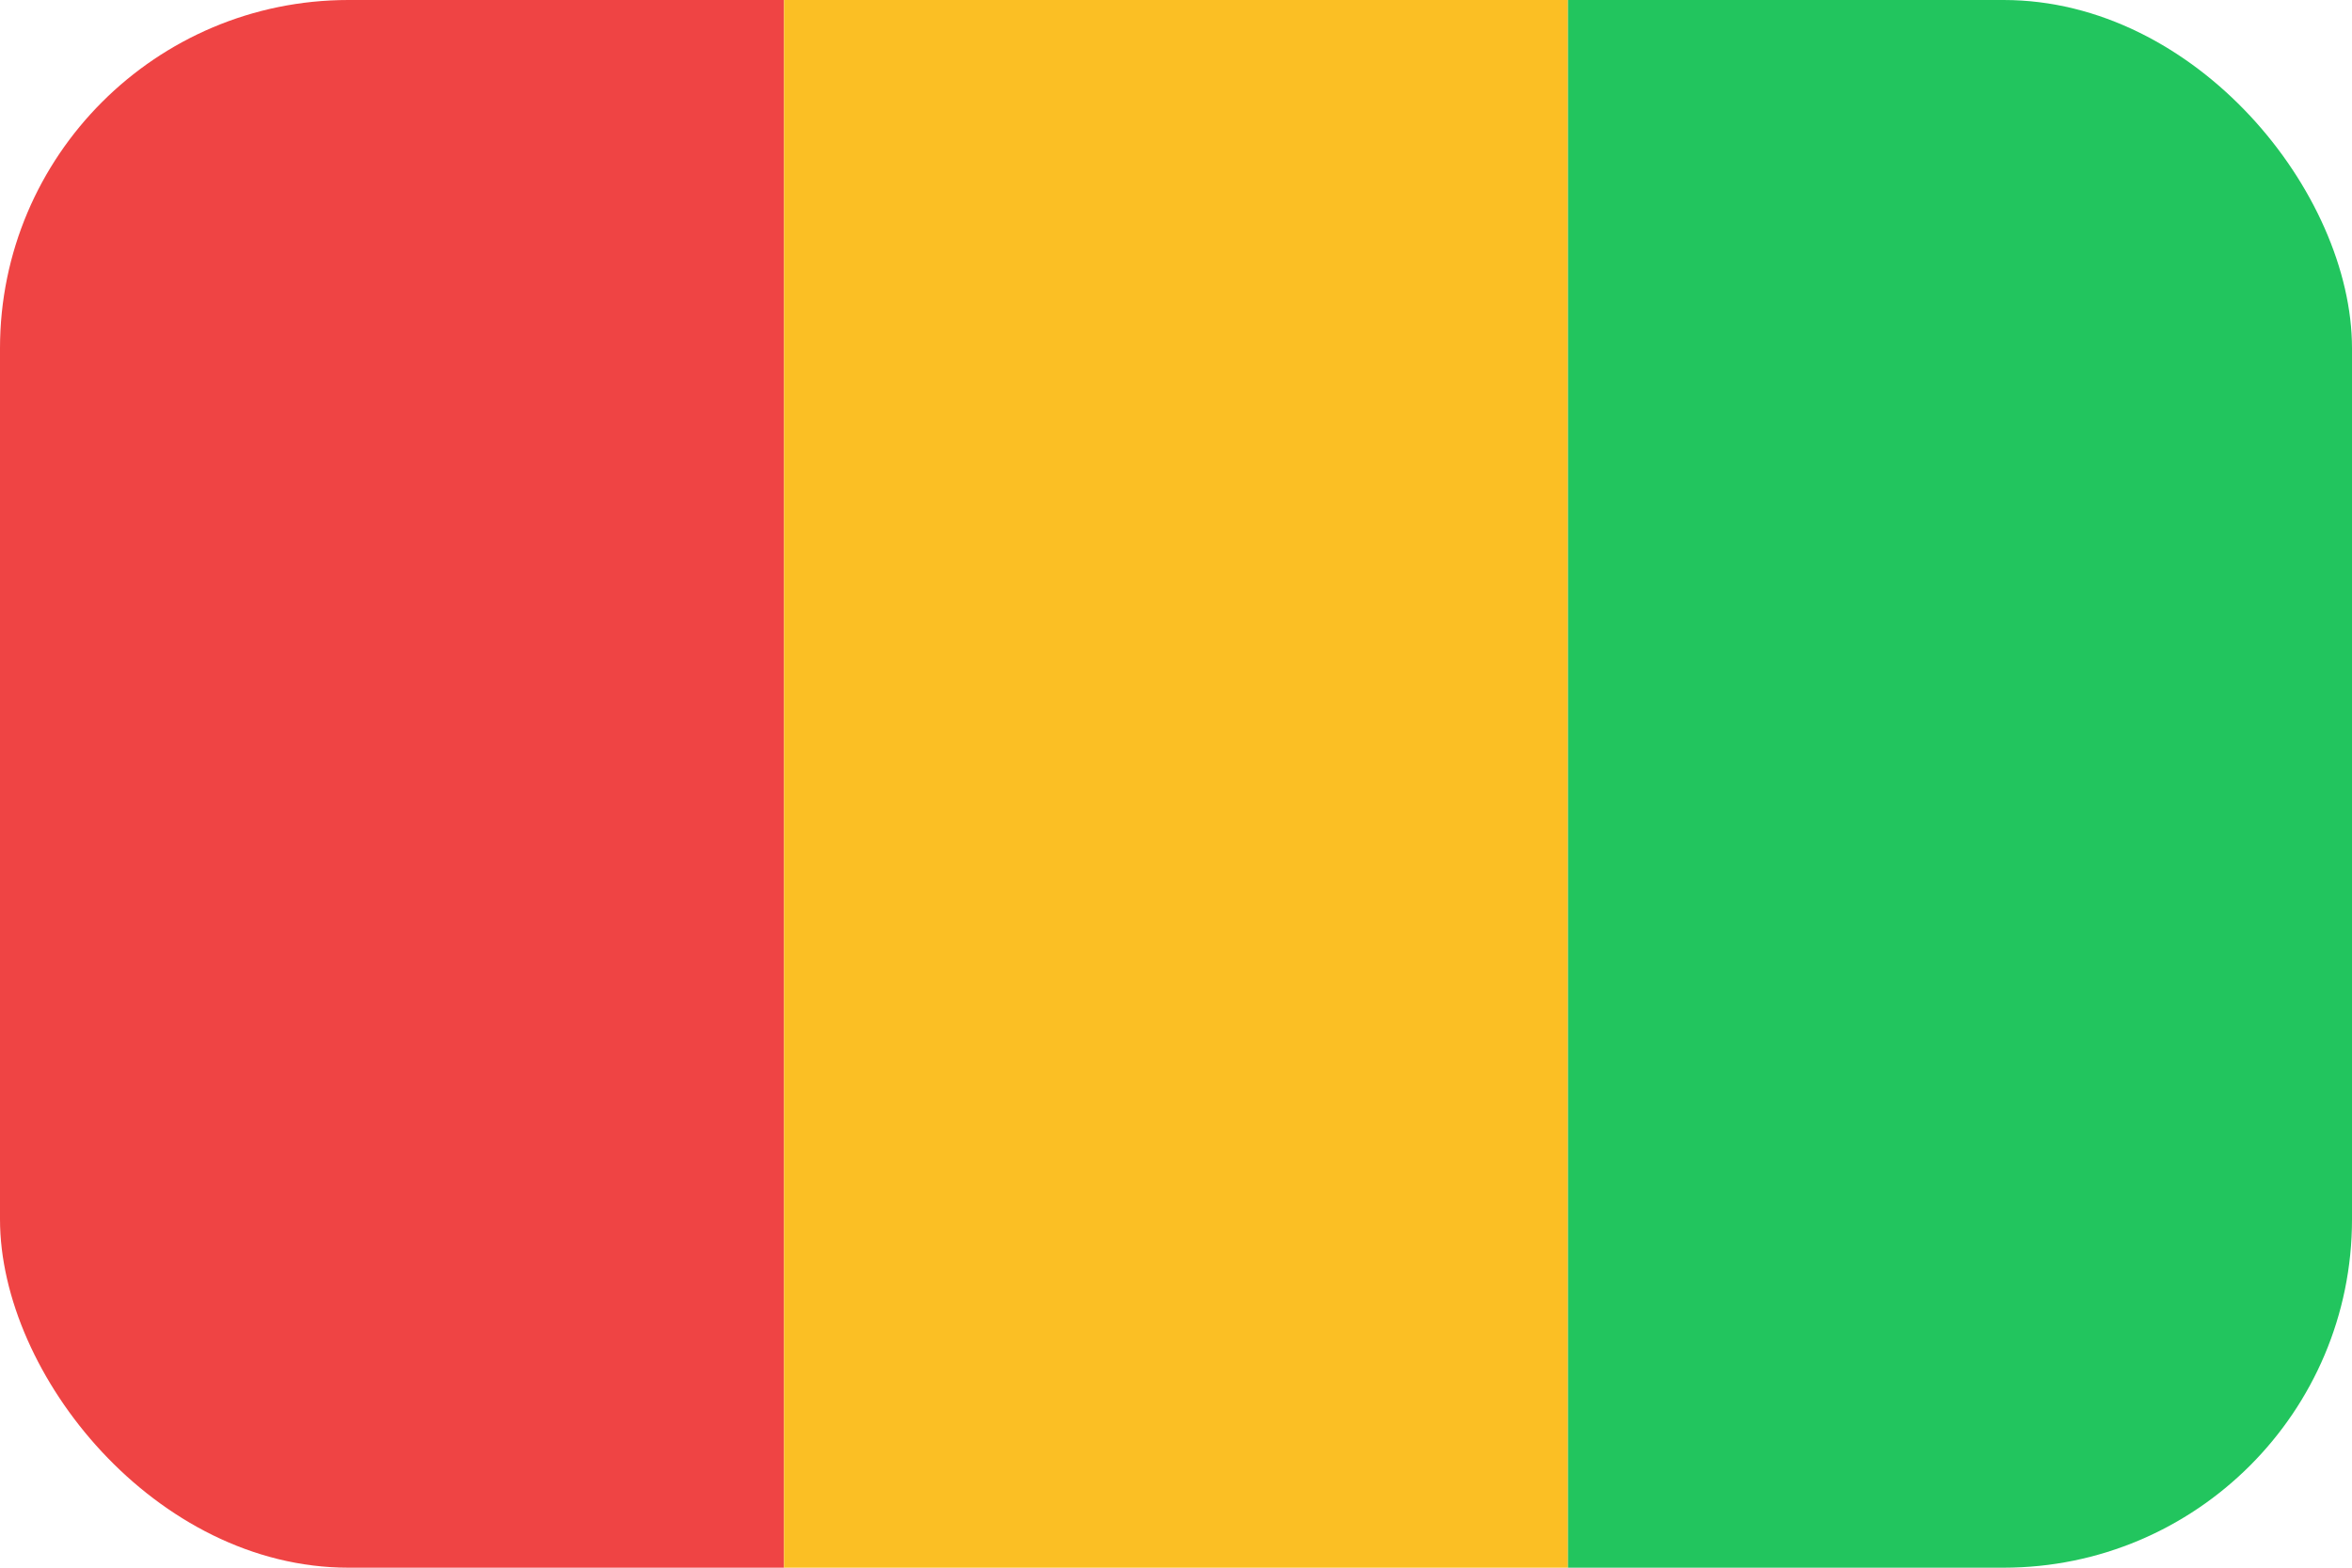 <svg width="54" height="36" viewBox="0 0 54 36" fill="none" xmlns="http://www.w3.org/2000/svg">
<g clip-path="url(#clip0_95_277)">
<path d="M0 0H18V36H0V0Z" fill="#EF4444"/>
<path d="M18 0H36V36H18V0Z" fill="#FBBF24"/>
<path d="M36 0H54V36H36V0Z" fill="#22C55E"/>
</g>
<defs>
<clipPath id="clip0_95_277">
<rect width="54" height="36" rx="8" fill="white"/>
</clipPath>
</defs>
</svg>
